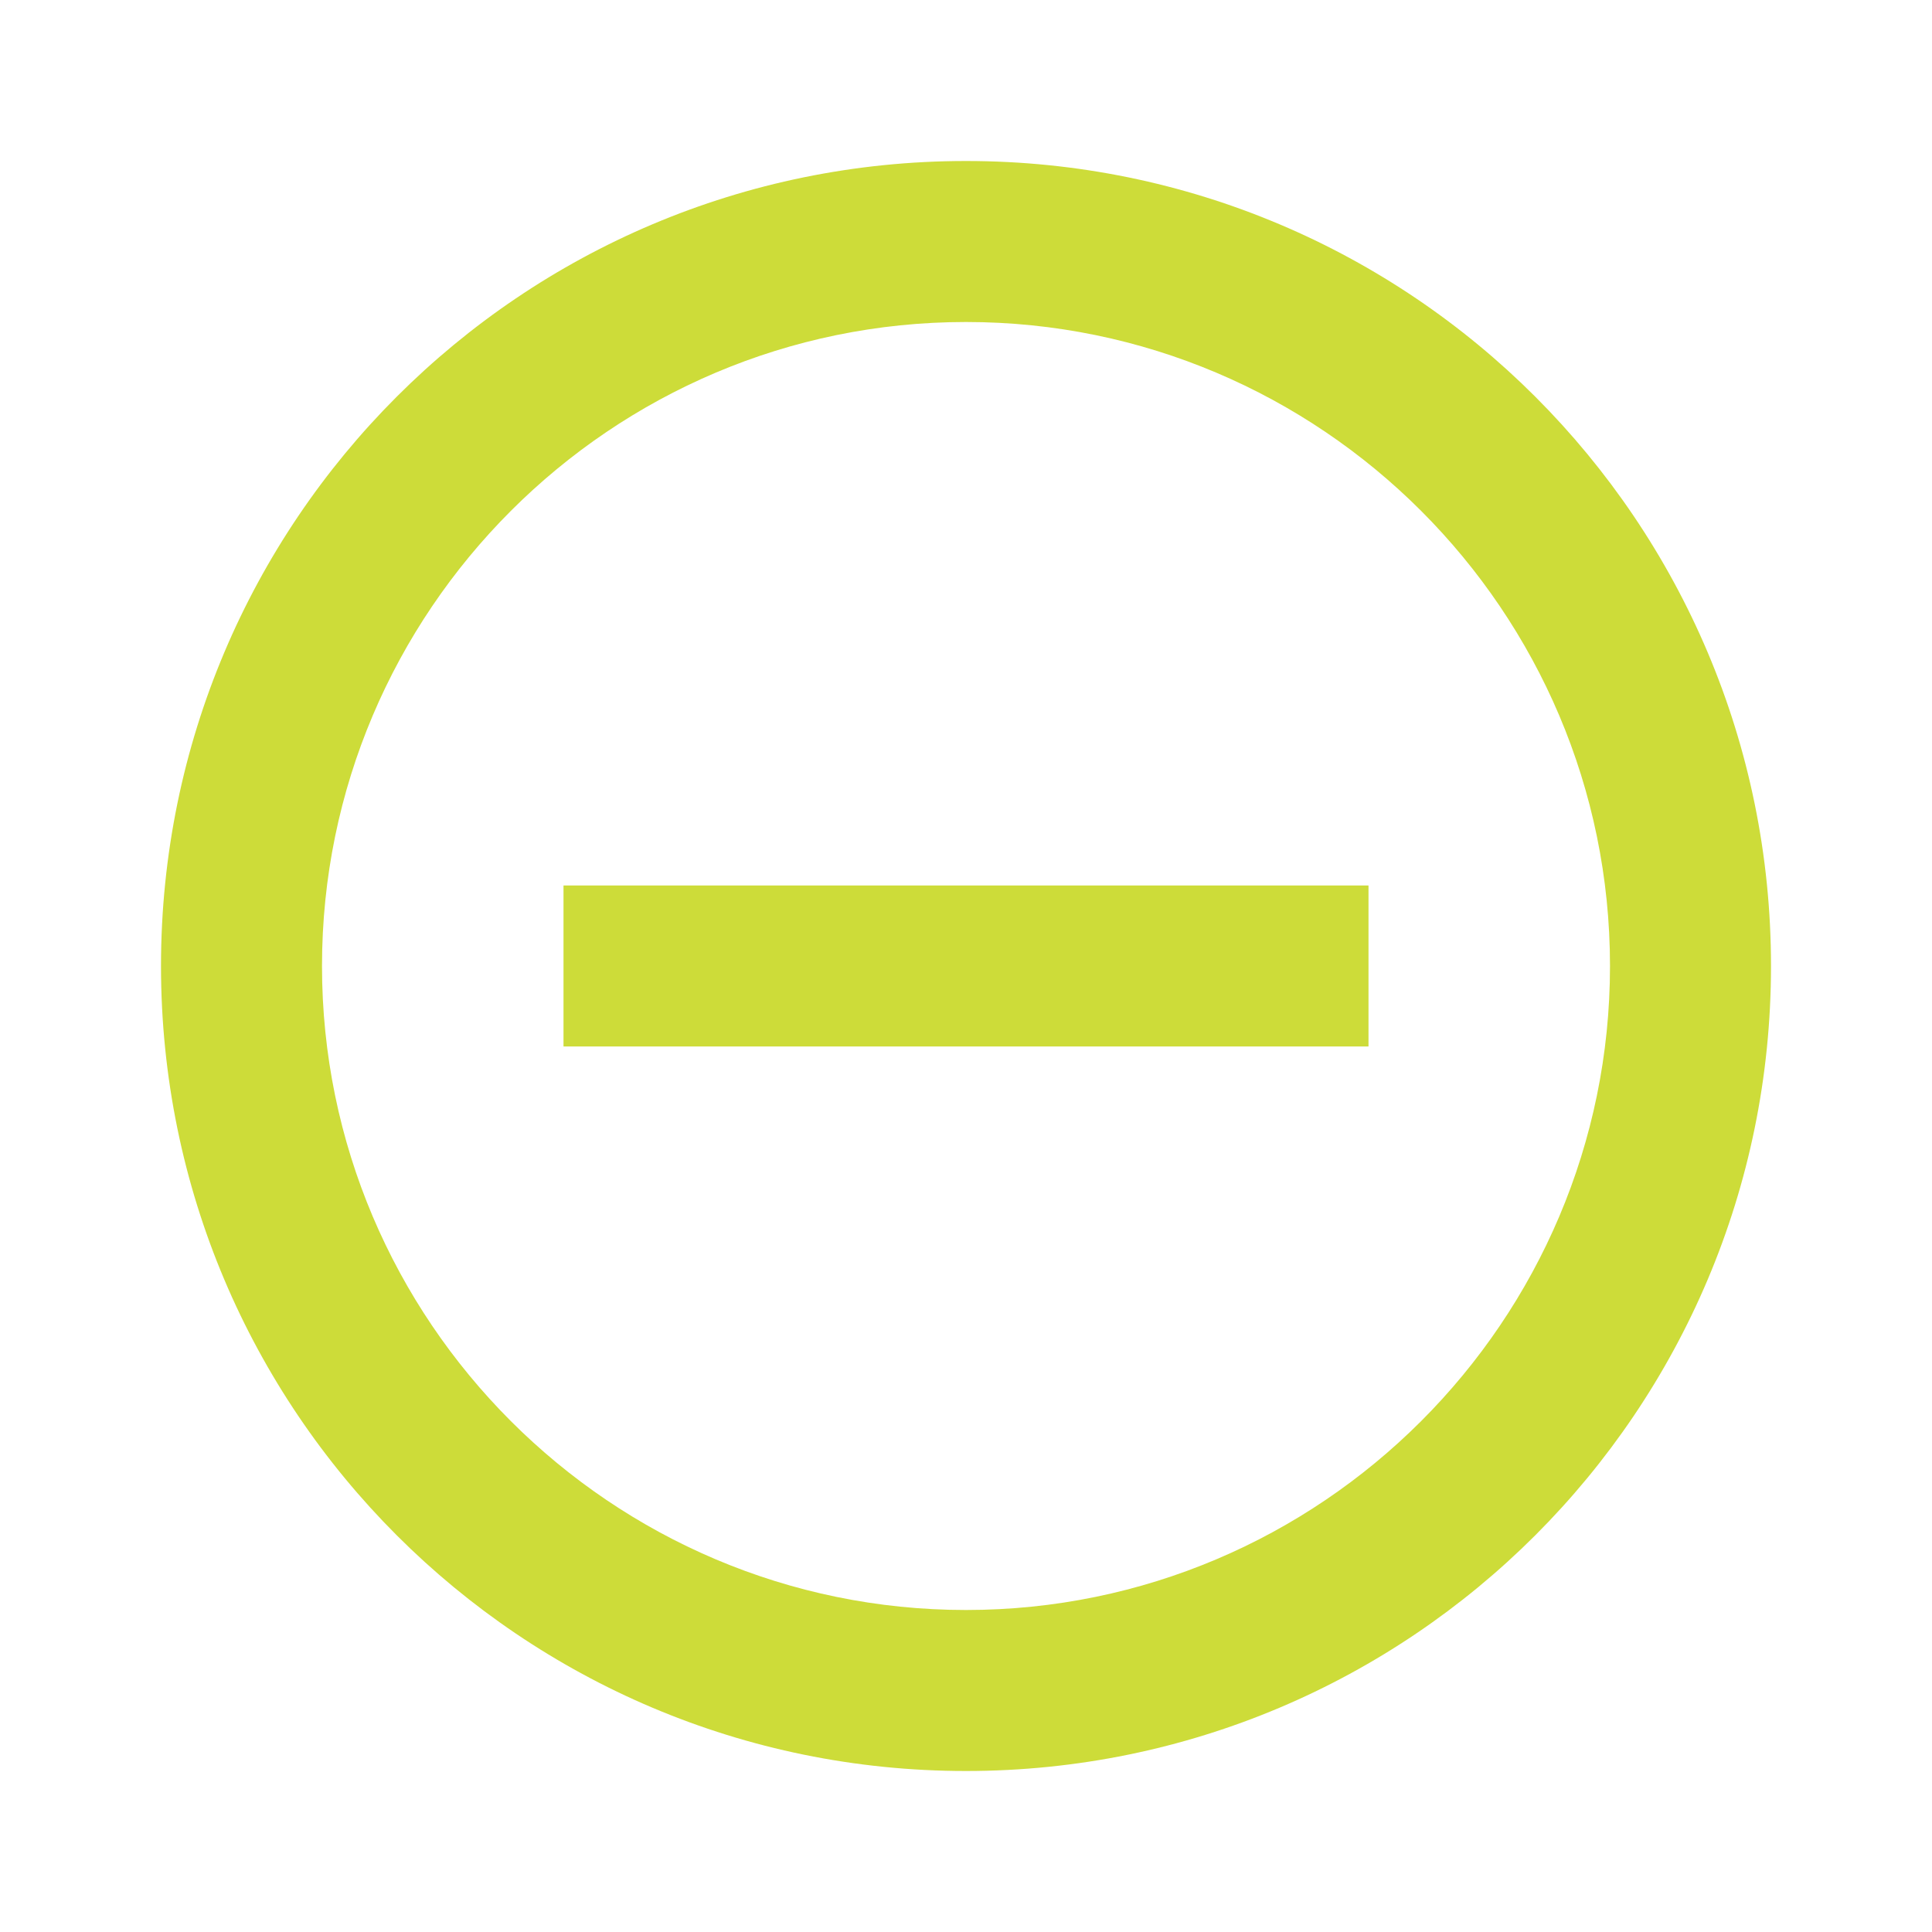 <svg fill="#CDDC39" xmlns="http://www.w3.org/2000/svg" width="48" height="48" viewBox="0 0 48 48"><path d="M14 22v4h20v-4H14zM24 4C12.95 4 4 12.95 4 24s8.95 20 20 20 20-8.95 20-20S35.05 4 24 4zm0 36c-8.82 0-16-7.18-16-16S15.18 8 24 8s16 7.18 16 16-7.18 16-16 16z"/></svg>